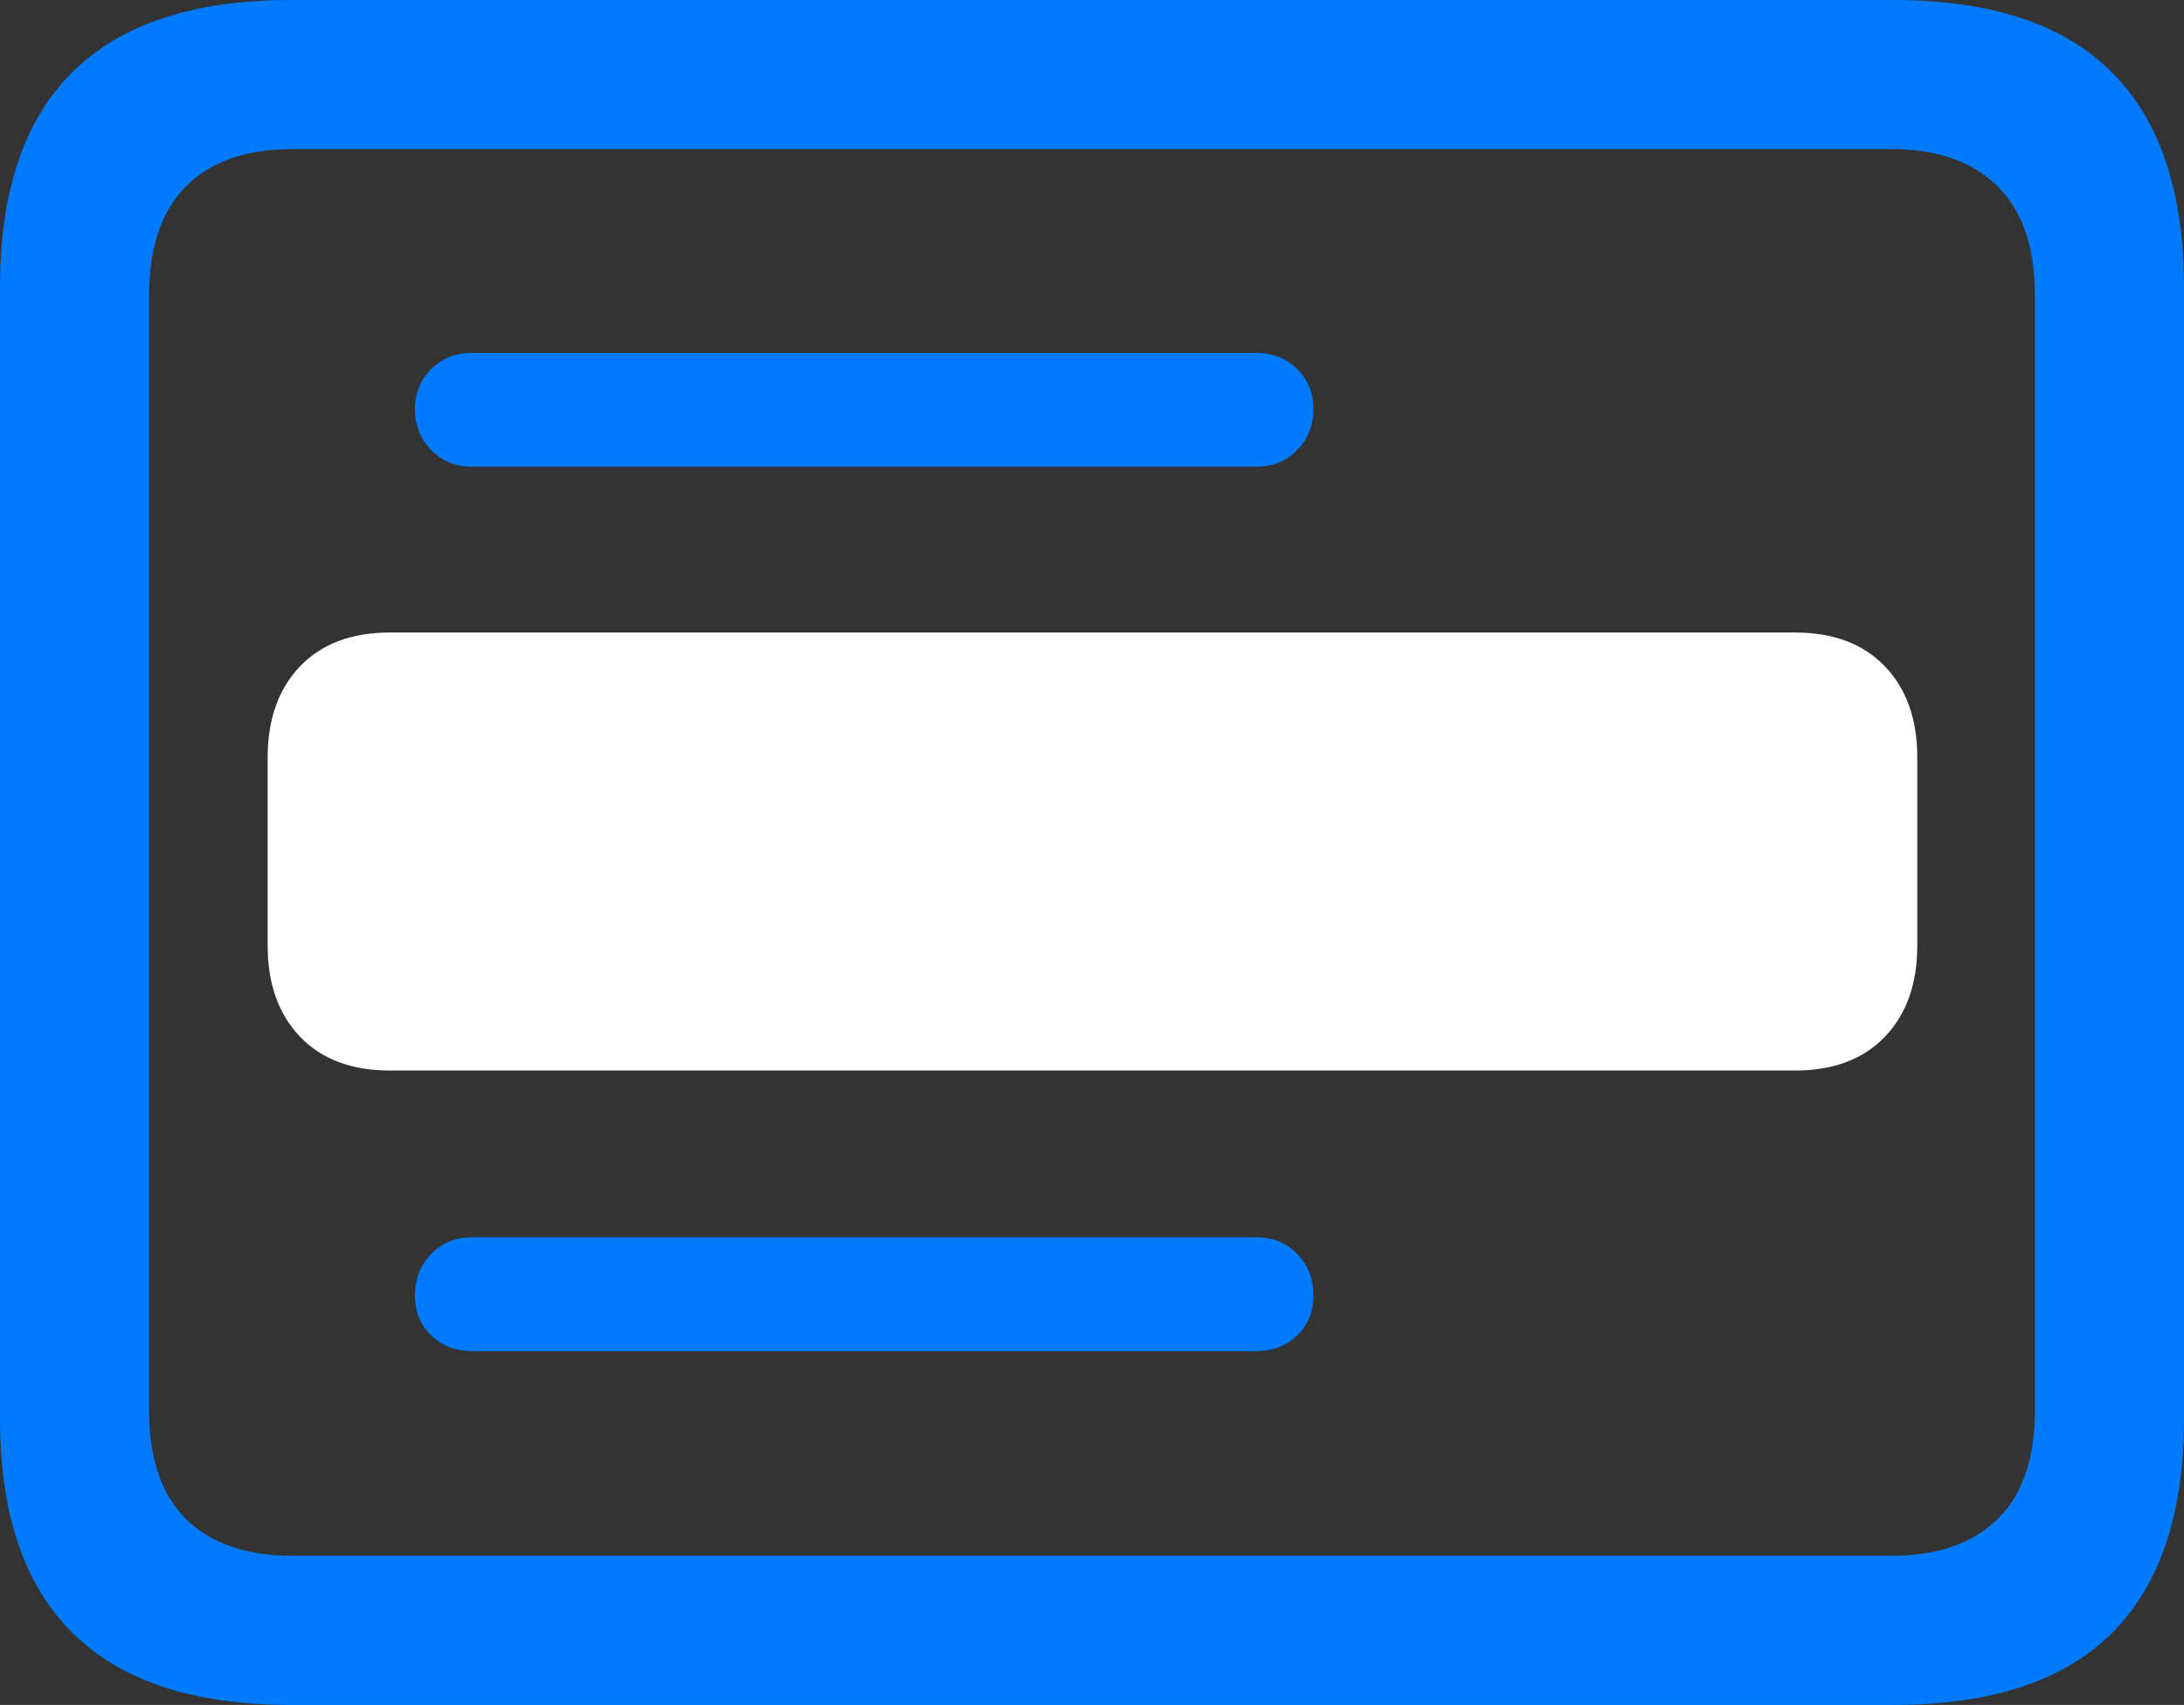 <?xml version="1.0" encoding="UTF-8"?>
<!--Generator: Apple Native CoreSVG 175.5-->
<!DOCTYPE svg
PUBLIC "-//W3C//DTD SVG 1.1//EN"
       "http://www.w3.org/Graphics/SVG/1.1/DTD/svg11.dtd">
<svg version="1.1" xmlns="http://www.w3.org/2000/svg" xmlns:xlink="http://www.w3.org/1999/xlink" width="23.027" height="17.979">
 <rect width="100%" height="100%" fill="#333333" stroke="none"/>
 <g>
  <rect height="17.979" opacity="0" width="23.027" x="0" y="0"/>
  <path d="M4.98 4.922L13.242 4.922Q13.506 4.922 13.677 4.746Q13.848 4.57 13.848 4.316Q13.848 4.062 13.677 3.892Q13.506 3.721 13.242 3.721L4.98 3.721Q4.717 3.721 4.546 3.892Q4.375 4.062 4.375 4.316Q4.375 4.57 4.546 4.746Q4.717 4.922 4.98 4.922ZM4.98 14.248L13.242 14.248Q13.506 14.248 13.677 14.082Q13.848 13.916 13.848 13.662Q13.848 13.398 13.677 13.223Q13.506 13.047 13.242 13.047L4.98 13.047Q4.717 13.047 4.546 13.223Q4.375 13.398 4.375 13.662Q4.375 13.916 4.546 14.082Q4.717 14.248 4.98 14.248ZM3.066 17.979L19.961 17.979Q21.504 17.979 22.266 17.222Q23.027 16.465 23.027 14.961L23.027 3.027Q23.027 1.523 22.266 0.762Q21.504 0 19.961 0L3.066 0Q1.533 0 0.767 0.757Q0 1.514 0 3.027L0 14.961Q0 16.465 0.767 17.222Q1.533 17.979 3.066 17.979ZM3.086 16.406Q2.354 16.406 1.963 16.02Q1.572 15.635 1.572 14.873L1.572 3.115Q1.572 2.354 1.963 1.963Q2.354 1.572 3.086 1.572L19.941 1.572Q20.664 1.572 21.06 1.963Q21.455 2.354 21.455 3.115L21.455 14.873Q21.455 15.635 21.06 16.02Q20.664 16.406 19.941 16.406Z" fill="#007aff"/>
  <path d="M4.111 11.289L18.926 11.289Q19.531 11.289 19.873 10.933Q20.215 10.576 20.215 9.971L20.215 7.988Q20.215 7.383 19.873 7.026Q19.531 6.67 18.926 6.67L4.111 6.67Q3.506 6.67 3.164 7.026Q2.822 7.383 2.822 7.988L2.822 9.971Q2.822 10.576 3.164 10.933Q3.506 11.289 4.111 11.289Z" fill="#ffffff"/>
  <path d="M4.99 9.59Q4.717 9.59 4.546 9.414Q4.375 9.238 4.375 8.975Q4.375 8.73 4.546 8.56Q4.717 8.389 4.99 8.389L9.795 8.389Q10.059 8.389 10.229 8.56Q10.4 8.73 10.4 8.975Q10.4 9.238 10.229 9.414Q10.059 9.59 9.795 9.59Z" fill="none"/>
 </g>
</svg>
